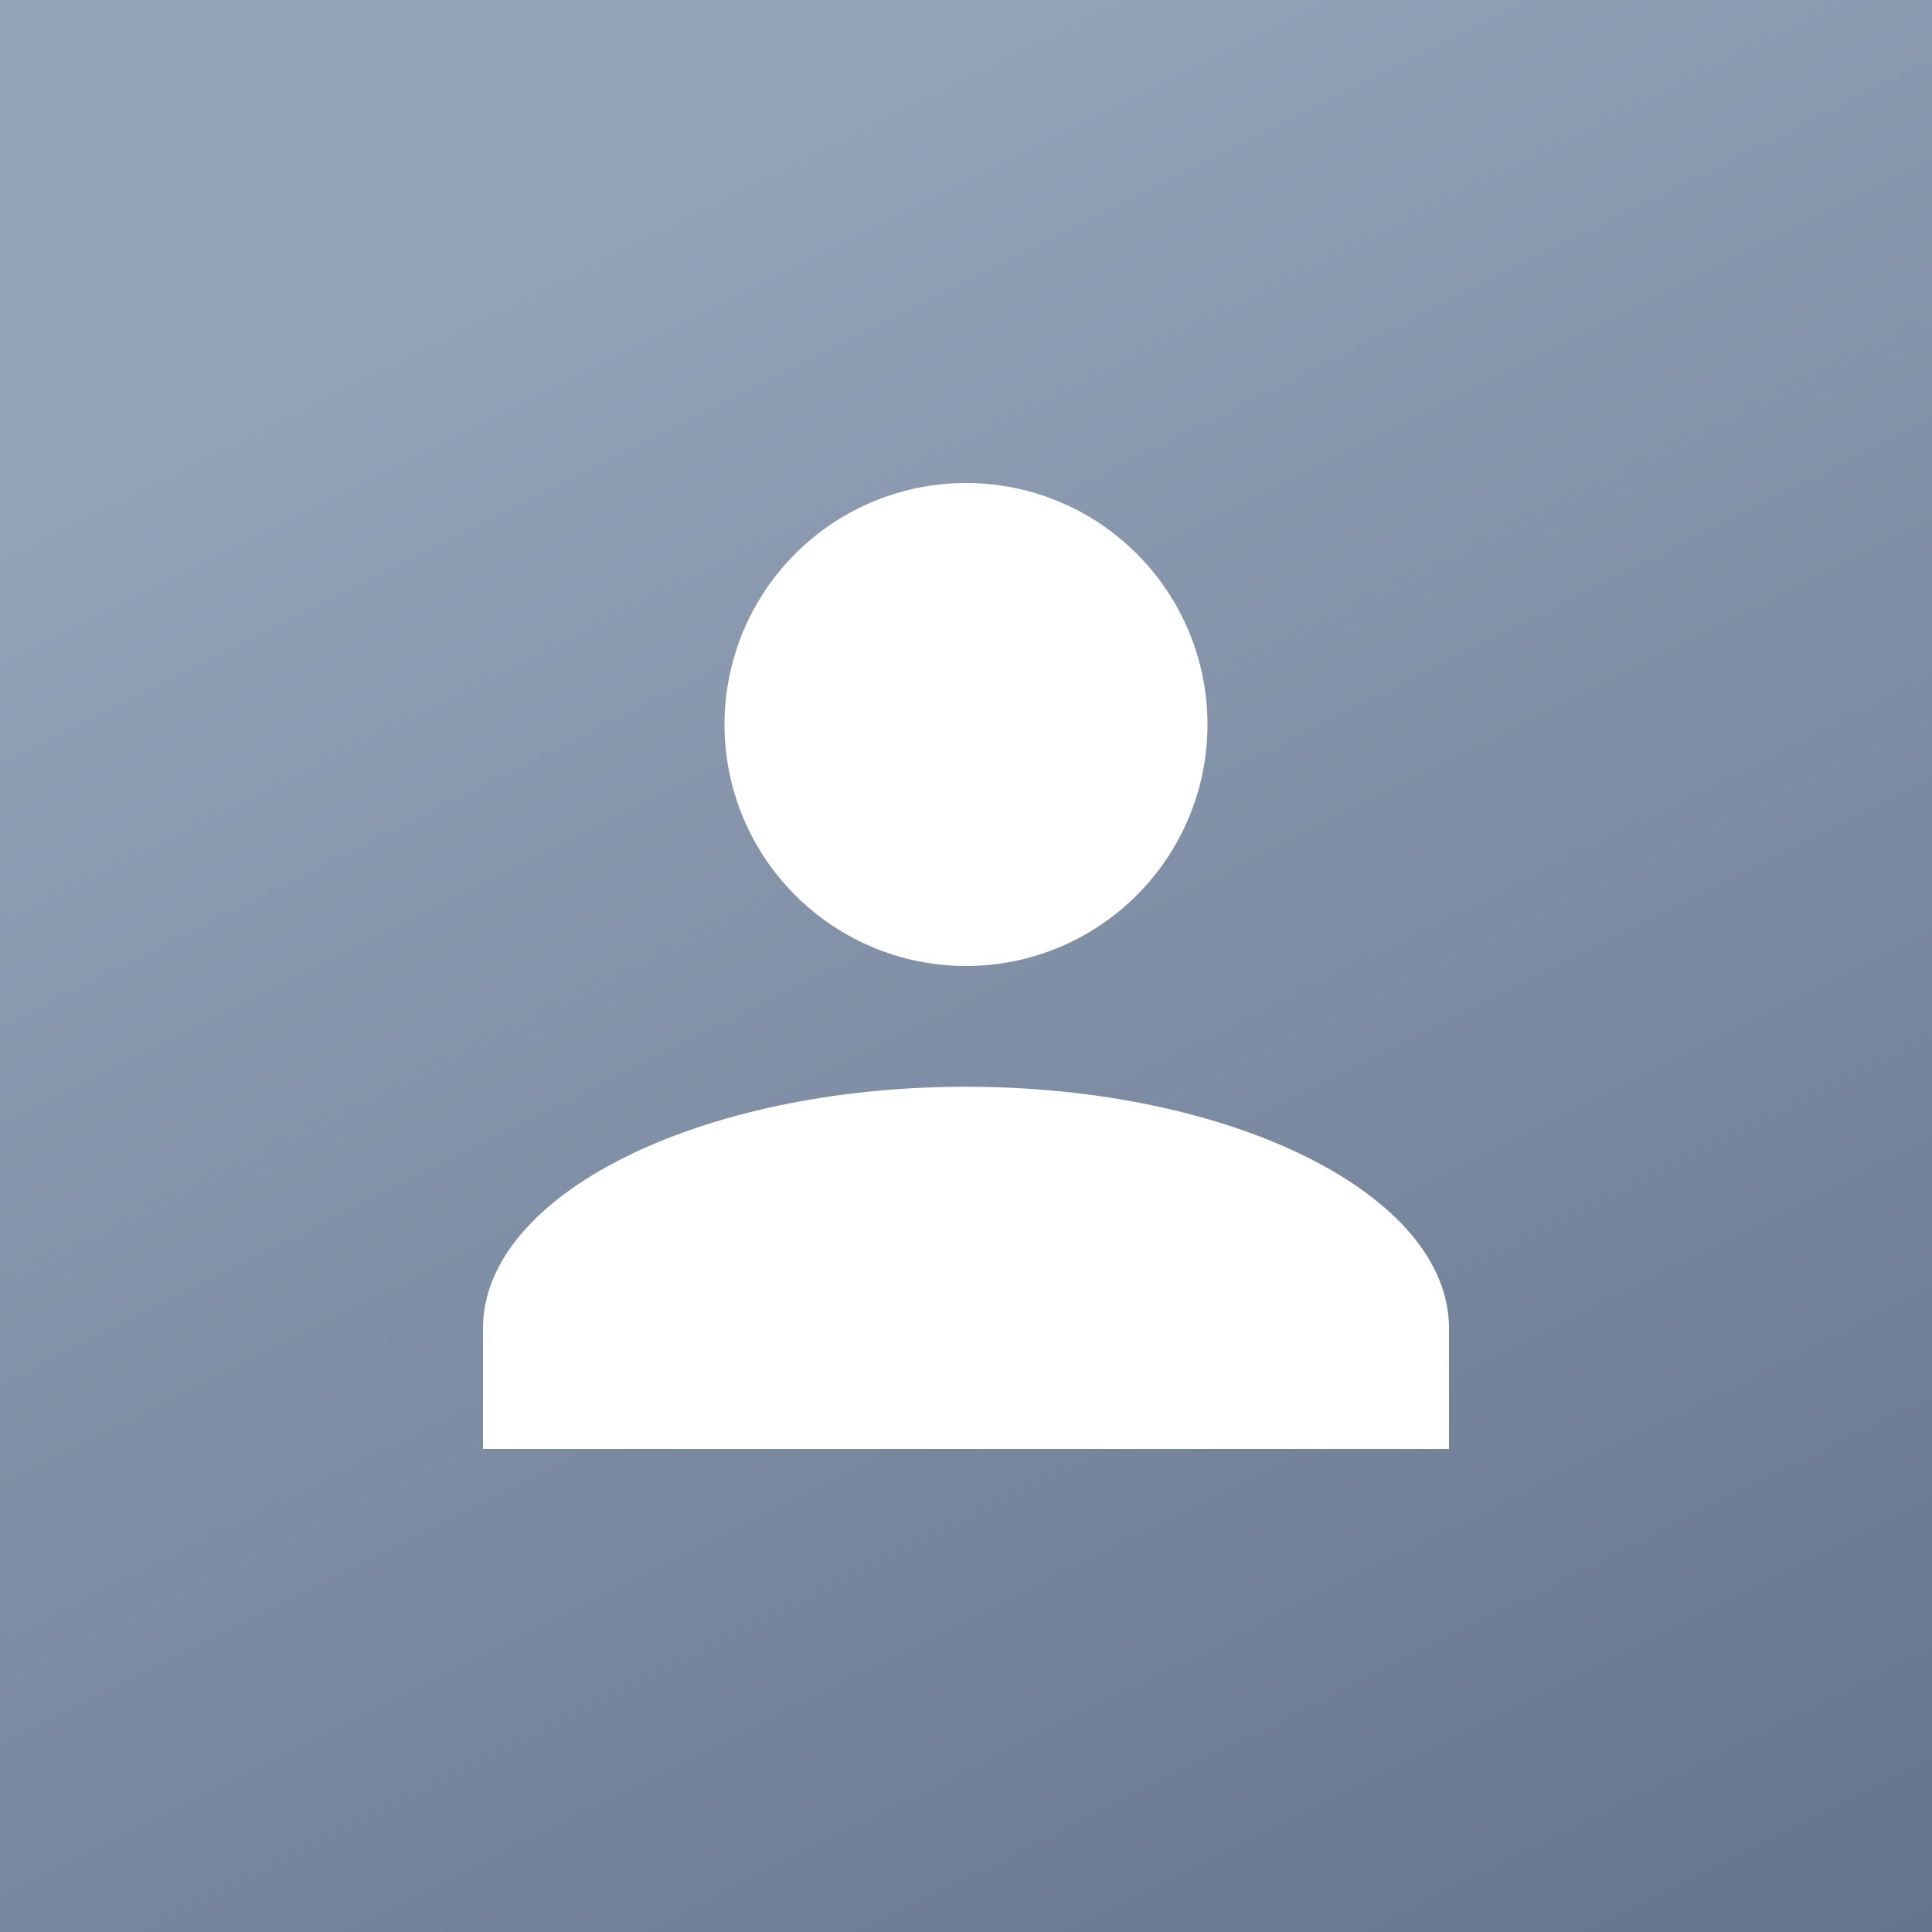 <svg width="32" height="32" viewBox="0 0 32 32" fill="none" xmlns="http://www.w3.org/2000/svg">
<rect x="0" y="0" width="32" height="32" fill="#333333" stroke="none"/>
<rect width="32" height="32" fill="url(#paint0_linear_11_6)"/>
<path d="M16 8C17.061 8 18.078 8.421 18.828 9.172C19.579 9.922 20 10.939 20 12C20 13.061 19.579 14.078 18.828 14.828C18.078 15.579 17.061 16 16 16C14.939 16 13.922 15.579 13.172 14.828C12.421 14.078 12 13.061 12 12C12 10.939 12.421 9.922 13.172 9.172C13.922 8.421 14.939 8 16 8V8ZM16 18C20.42 18 24 19.79 24 22V24H8V22C8 19.79 11.58 18 16 18Z" fill="white"/>
<defs>
<linearGradient id="paint0_linear_11_6" x1="16" y1="4.76837e-07" x2="32" y2="32" gradientUnits="userSpaceOnUse">
<stop stop-color="#94A3B8"/>
<stop offset="1" stop-color="#64748B"/>
</linearGradient>
</defs>
</svg>
